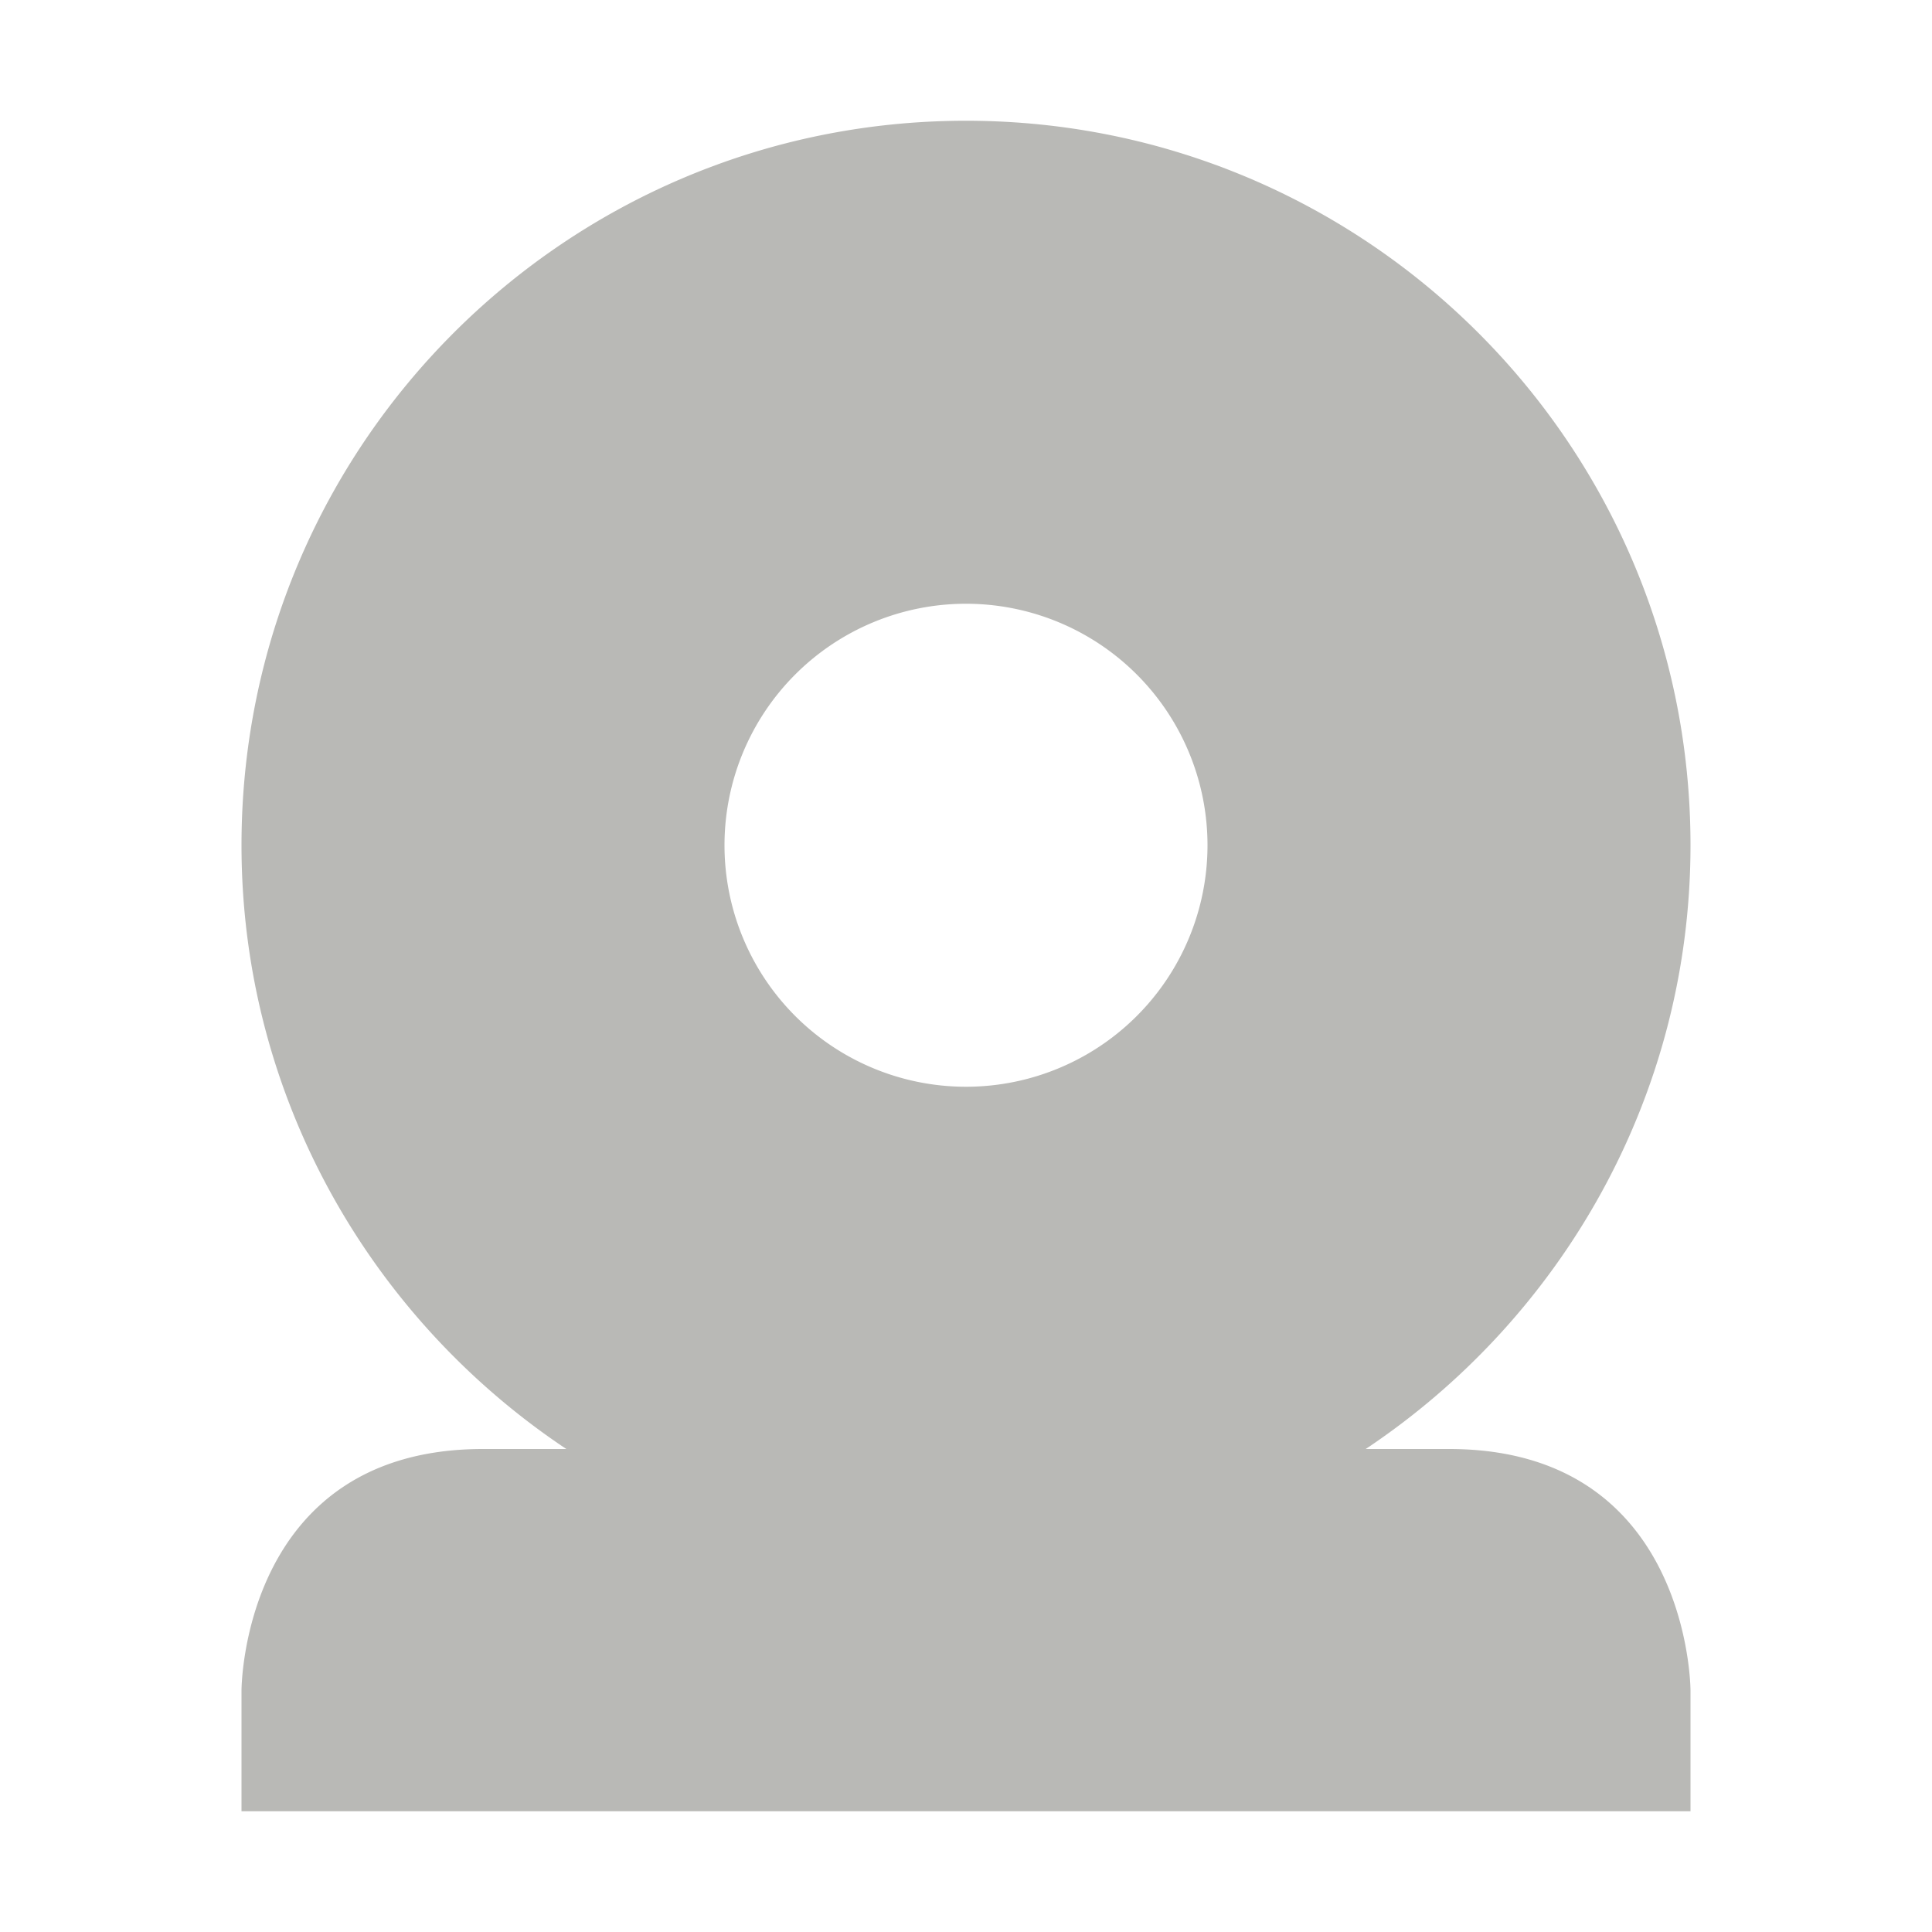 <svg xmlns="http://www.w3.org/2000/svg" width="16" height="16" version="1.1">
 <path style="fill:#b9b9b6" d="M 8,1 C 4.69,1 2,3.68 2,7 2,9.08 3.07,10.92 4.69,12 H 4 C 2,12 2,14 2,14 V 15 H 14 V 14 C 14,14 14,12 12,12 H 11.31 C 12.93,10.92 14,9.08 14,7 14,3.68 11.31,1 8,1 Z M 8,5 A 2,2 0 0 1 10,7 2,2 0 0 1 8,9 2,2 0 0 1 6,7 2,2 0 0 1 8,5 Z"/>
</svg>
